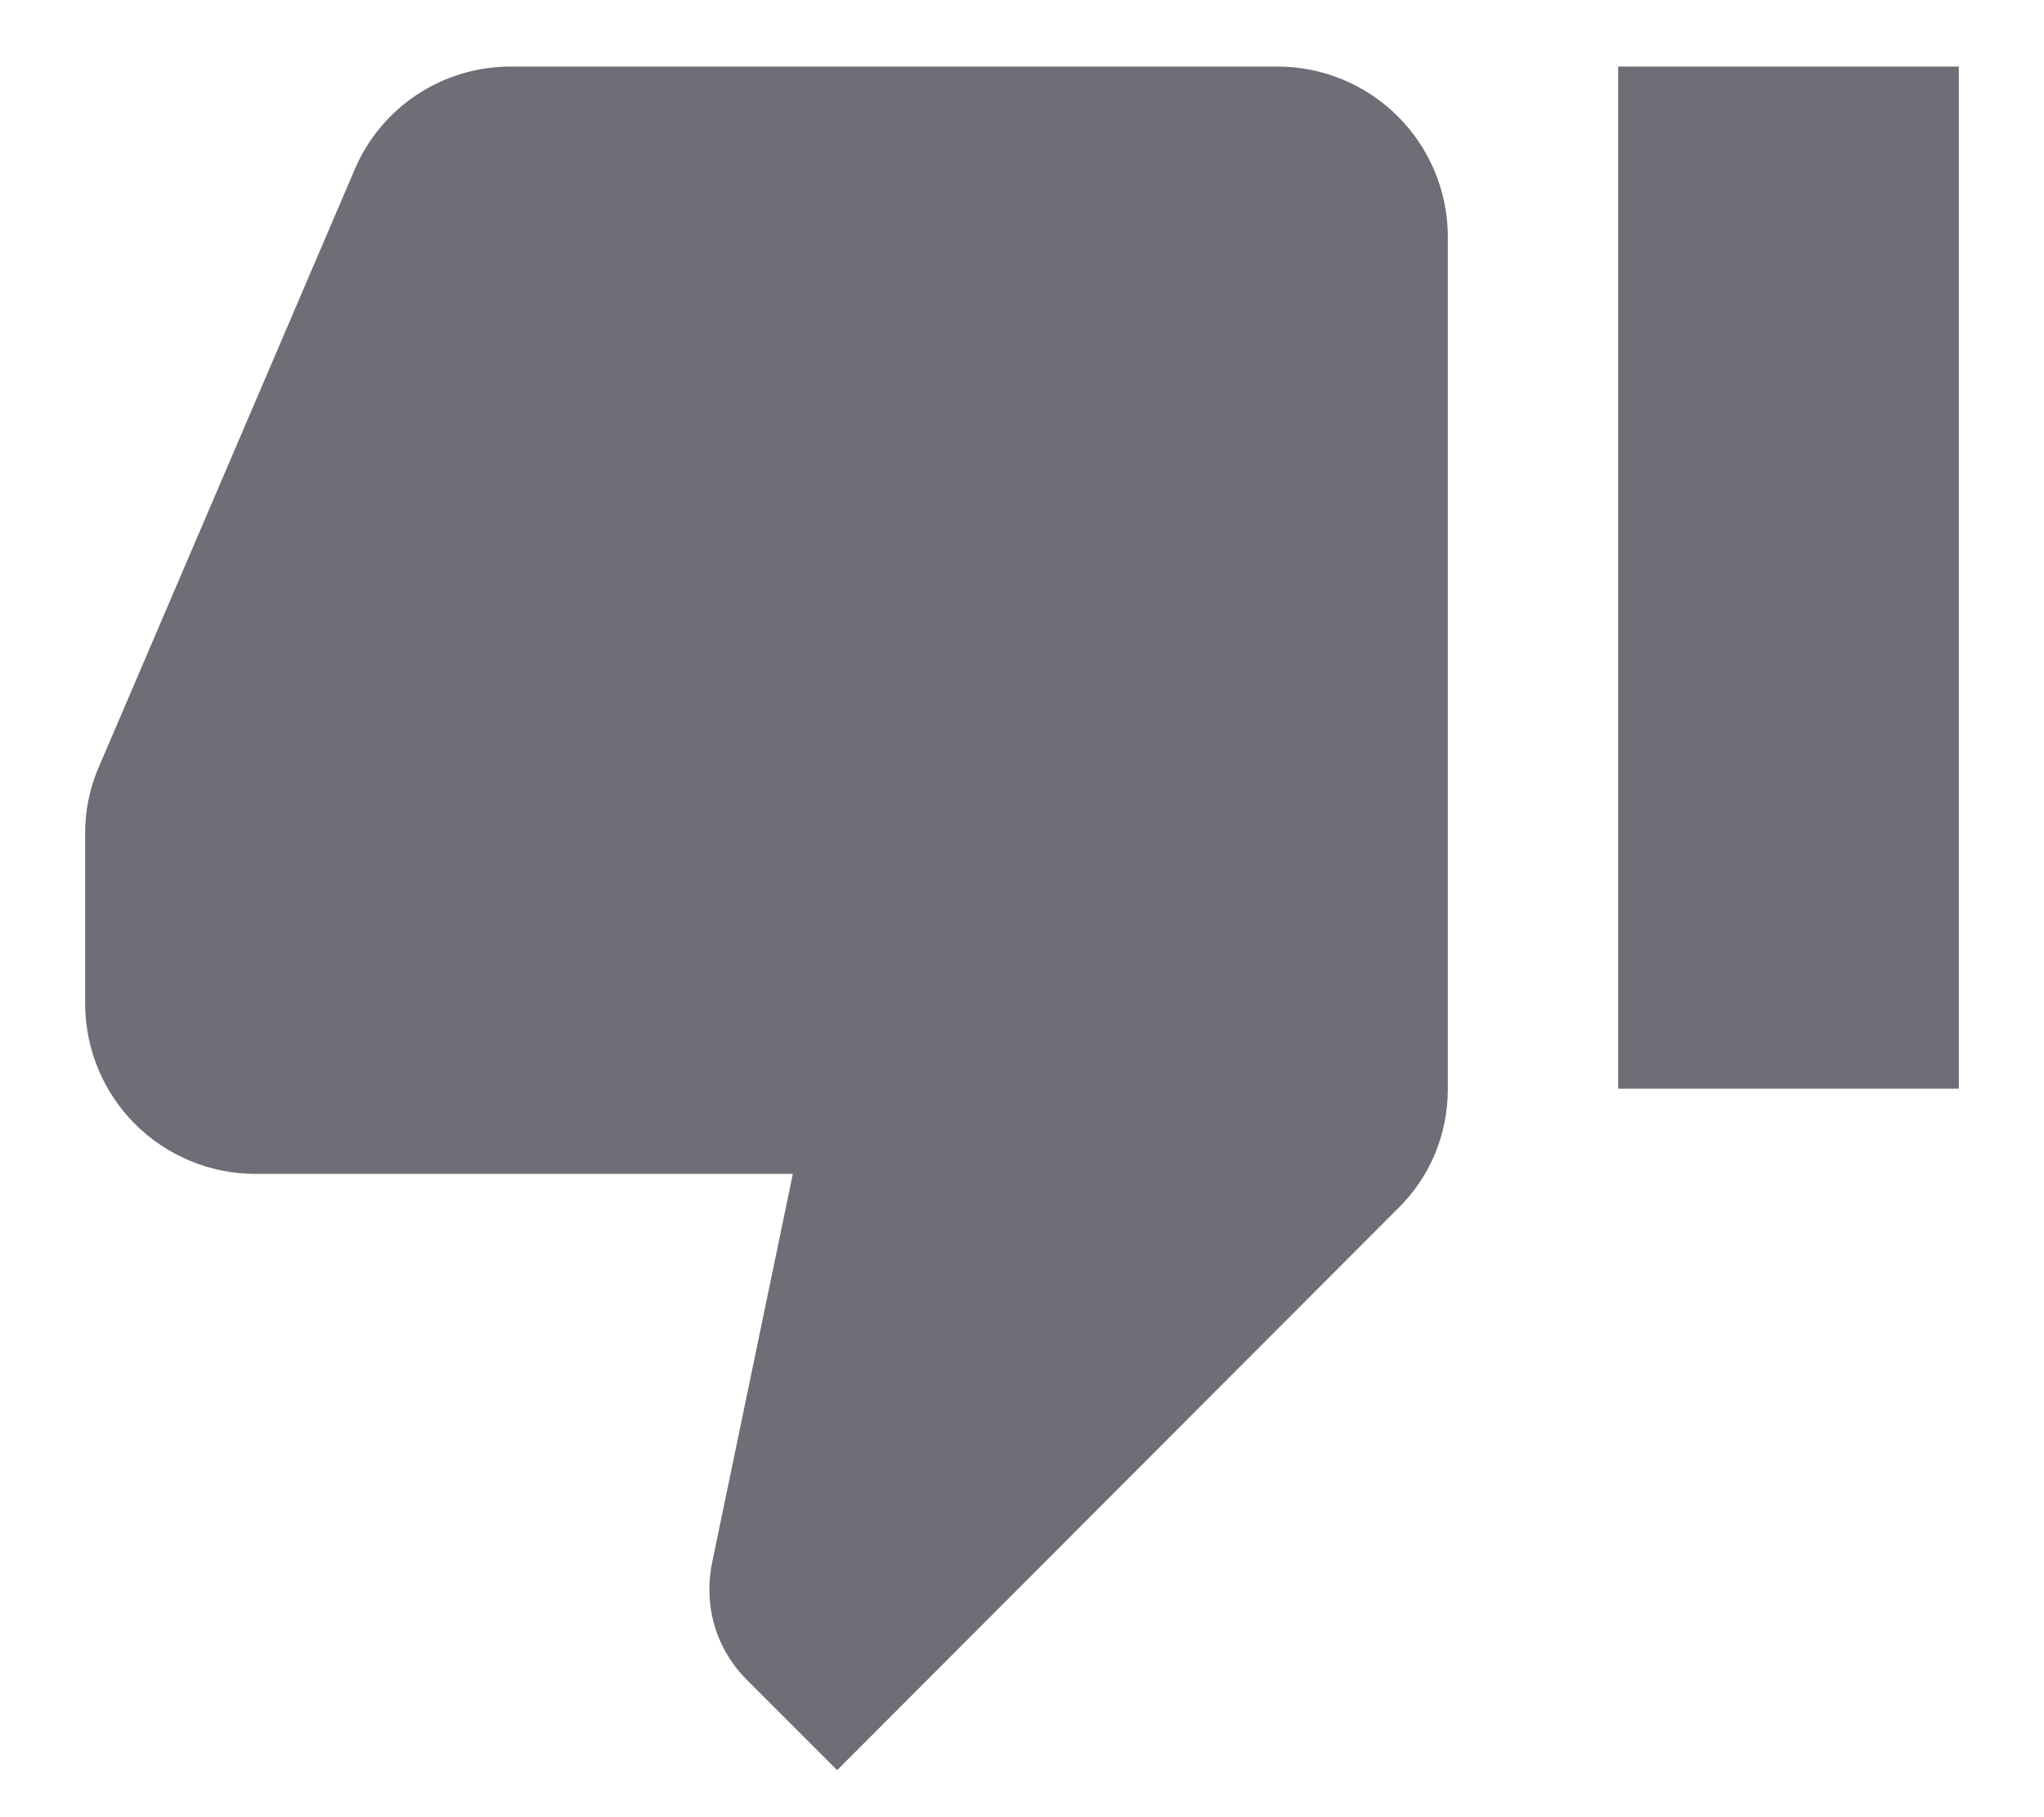 <svg width="18" height="16" viewBox="0 0 18 16" fill="none" xmlns="http://www.w3.org/2000/svg">
<path d="M14.25 9.586H17.25V0.586H14.25M11.25 0.586H4.5C3.877 0.586 3.345 0.961 3.12 1.501L0.855 6.789C0.787 6.961 0.75 7.141 0.75 7.336V8.836C0.75 9.234 0.908 9.616 1.189 9.897C1.471 10.178 1.852 10.336 2.25 10.336H6.982L6.27 13.764C6.255 13.839 6.247 13.914 6.247 13.996C6.247 14.311 6.375 14.589 6.577 14.791L7.372 15.586L12.307 10.644C12.585 10.374 12.75 9.999 12.75 9.586V2.086C12.75 1.689 12.592 1.307 12.311 1.026C12.029 0.744 11.648 0.586 11.25 0.586Z" fill="#6D6E76"/>
</svg>
